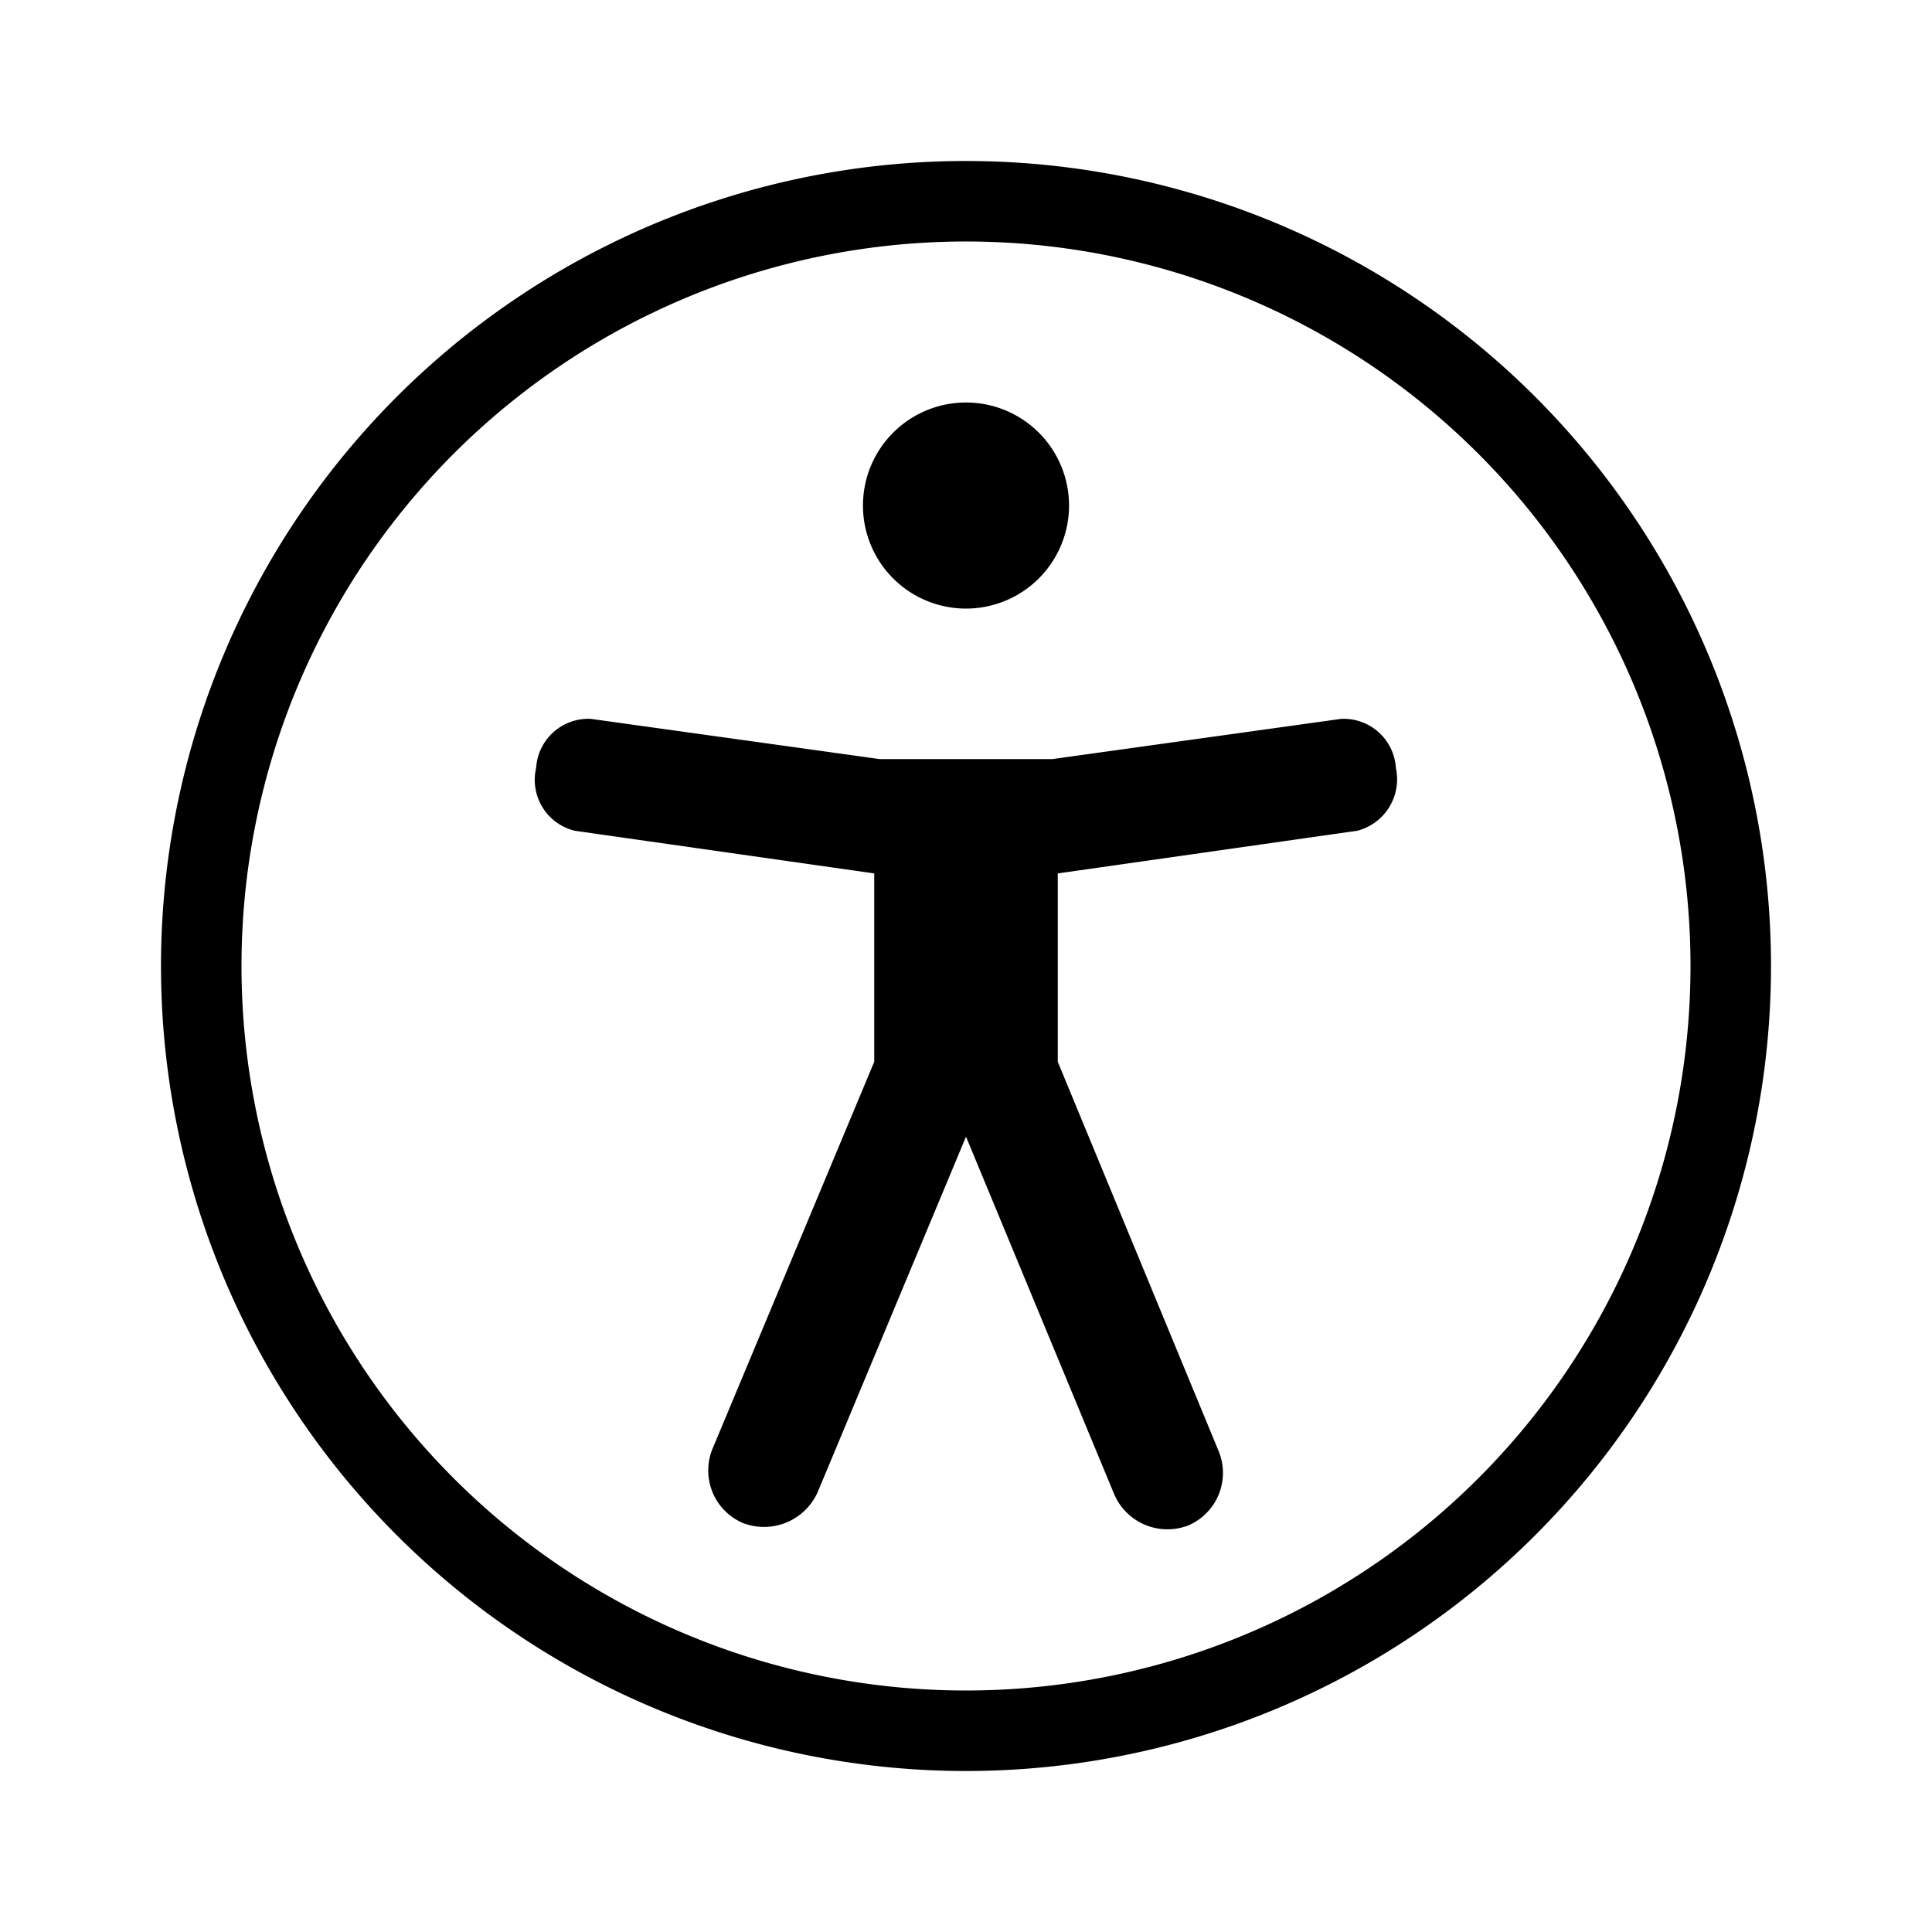 <svg id="Layer_1" data-name="Layer 1" xmlns="http://www.w3.org/2000/svg" viewBox="0 0 24 24"><path d="M12,7.56a1.28,1.28,0,1,0-1.28-1.28A1.28,1.28,0,0,0,12,7.56Zm4.66,1.37-3.59.5H10.93l-3.59-.5a.65.65,0,0,0-.68.61.65.65,0,0,0,.48.78l3.72.53v2.34L8.85,18a.71.71,0,0,0,.38.92.73.73,0,0,0,.93-.39L12,14.12l1.84,4.44a.72.72,0,0,0,.92.39.71.71,0,0,0,.38-.92l-2-4.84V10.85l3.72-.53a.66.66,0,0,0,.48-.78A.65.65,0,0,0,16.66,8.93ZM12,2A10,10,0,1,0,22,12,10,10,0,0,0,12,2Zm0,19a9,9,0,1,1,9-9A9,9,0,0,1,12,21Z"/></svg>